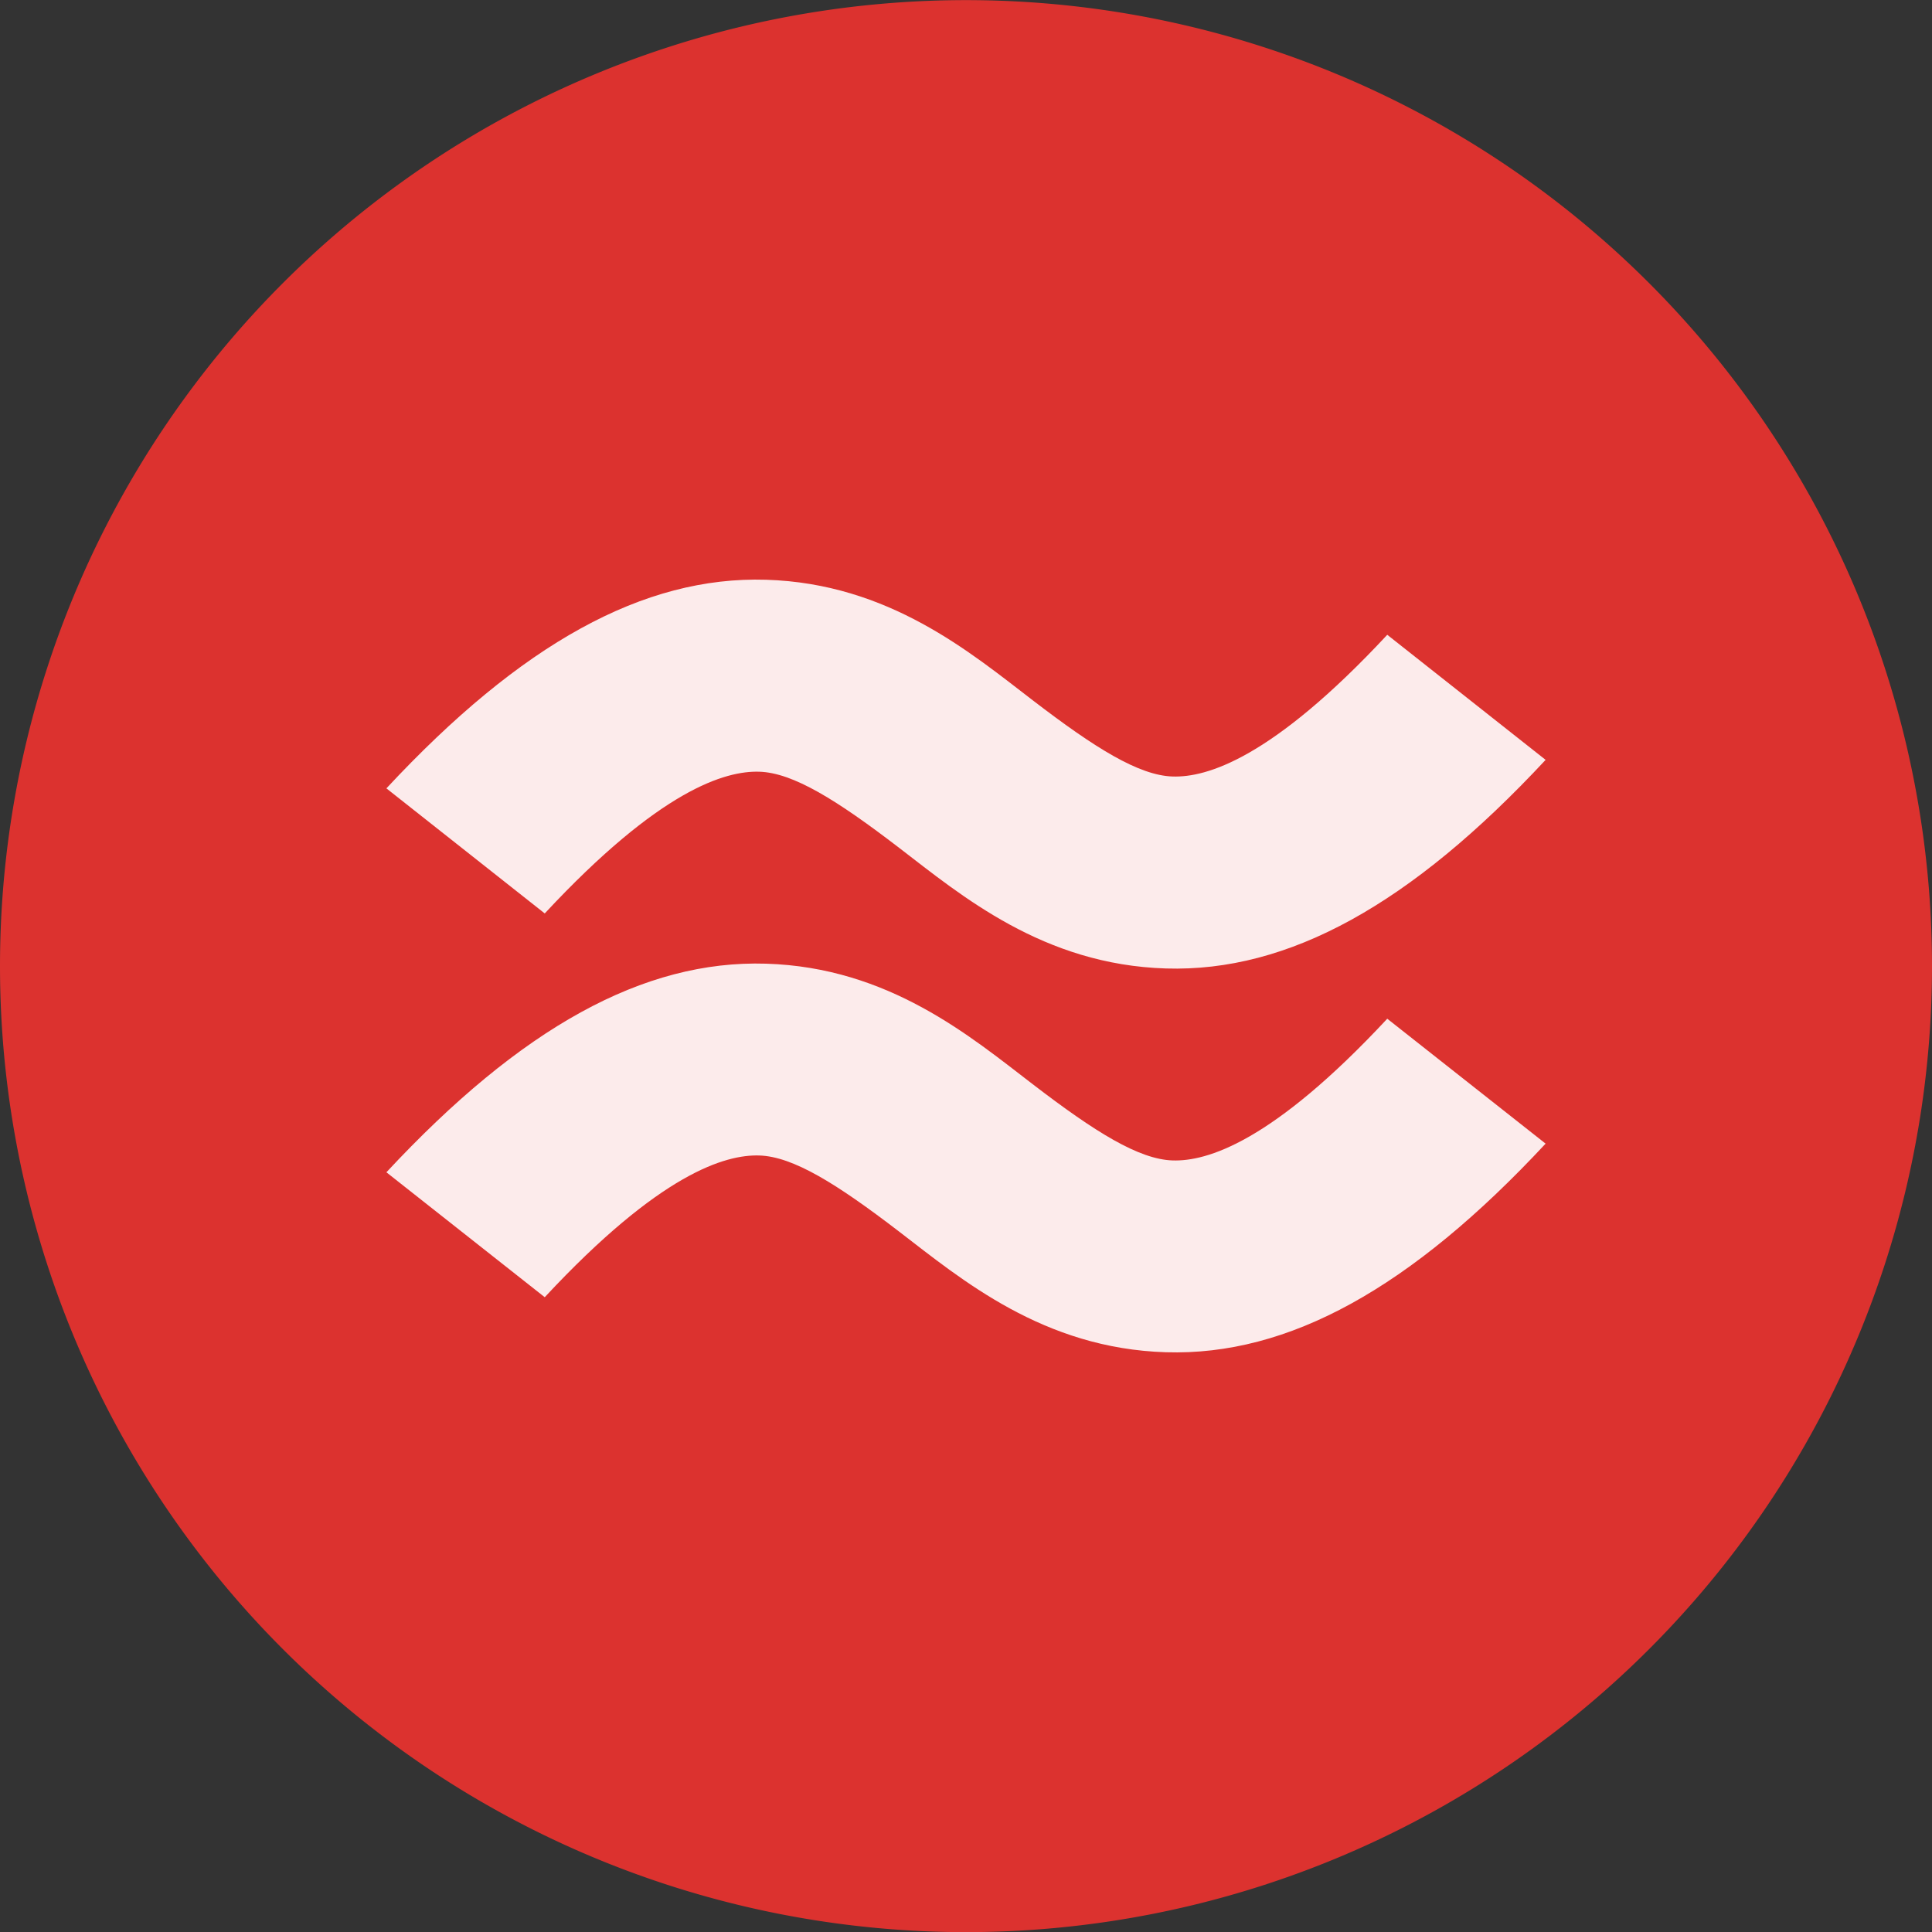 <?xml version="1.0" encoding="UTF-8" standalone="no"?>
<svg
   xmlns:dc="http://purl.org/dc/elements/1.1/"
   xmlns:cc="http://creativecommons.org/ns#"
   xmlns:rdf="http://www.w3.org/1999/02/22-rdf-syntax-ns#"
   xmlns:svg="http://www.w3.org/2000/svg"
   xmlns="http://www.w3.org/2000/svg"
   xmlns:sodipodi="http://sodipodi.sourceforge.net/DTD/sodipodi-0.dtd"
   xmlns:inkscape="http://www.inkscape.org/namespaces/inkscape"
   width="256"
   height="256"
   viewBox="0 0 256 256"
   id="svg2"
   version="1.1"
   inkscape:version="0.91 r13725"
   sodipodi:docname="poedit-fuzzy.svg">
  <rect x="0" y="0" width="256" height="256" fill="#333333" stroke="none"/>
  <defs
     id="defs8" />
  <sodipodi:namedview
     pagecolor="#ffffff"
     bordercolor="#666666"
     borderopacity="1"
     objecttolerance="10"
     gridtolerance="10"
     guidetolerance="10"
     inkscape:pageopacity="0"
     inkscape:pageshadow="2"
     inkscape:window-width="1366"
     inkscape:window-height="704"
     id="namedview6"
     showgrid="false"
     inkscape:zoom="0.921875"
     inkscape:cx="5.9661017"
     inkscape:cy="128"
     inkscape:window-x="0"
     inkscape:window-y="27"
     inkscape:window-maximized="1"
     inkscape:current-layer="svg2" />
  <g
     style="fill-rule:evenodd"
     id="g4-7"
     transform="scale(16,16)">
    <path
       inkscape:connector-curvature="0"
       style="fill:#dc322f"
       d="m 16,8.001 a 8,8 0 0 1 -16,0 8,8 0 1 1 16,0 z"
       id="path6-6" />
  </g>
  <path
     style="color:#000000;font-style:normal;font-variant:normal;font-weight:normal;font-stretch:normal;font-size:medium;line-height:normal;font-family:sans-serif;text-indent:0;text-align:start;text-decoration:none;text-decoration-line:none;text-decoration-style:solid;text-decoration-color:#000000;letter-spacing:normal;word-spacing:normal;text-transform:none;direction:ltr;block-progression:tb;writing-mode:lr-tb;baseline-shift:baseline;text-anchor:start;white-space:normal;clip-rule:nonzero;display:inline;overflow:visible;visibility:visible;opacity:1;isolation:auto;mix-blend-mode:normal;color-interpolation:sRGB;color-interpolation-filters:linearRGB;solid-color:#000000;solid-opacity:1;fill:#ffffff;fill-opacity:0.902;fill-rule:evenodd;stroke:none;stroke-width:2.5;stroke-linecap:butt;stroke-linejoin:round;stroke-miterlimit:4;stroke-dasharray:none;stroke-dashoffset:0;stroke-opacity:1;color-rendering:auto;image-rendering:auto;shape-rendering:auto;text-rendering:auto;enable-background:accumulate"
     d="m 101.515,76.82 c -16.245,-0.499 -32.468,8.473 -50.315,27.642 l 20.981,16.573 c 15.308,-16.442 23.951,-18.916 28.428,-18.779 4.476,0.138 10.253,3.736 18.542,10.095 8.289,6.359 19.09,15.479 35.335,15.977 16.245,0.499 32.468,-8.473 50.315,-27.642 L 183.819,84.113 c -15.308,16.442 -23.951,18.916 -28.428,18.779 -4.477,-0.138 -10.253,-3.736 -18.542,-10.095 -8.289,-6.359 -19.09,-15.479 -35.335,-15.977 z m 0,50.872 c -16.245,-0.499 -32.468,8.473 -50.315,27.642 l 20.981,16.553 c 15.308,-16.442 23.951,-18.916 28.428,-18.779 4.476,0.138 10.253,3.736 18.542,10.095 8.289,6.359 19.09,15.479 35.335,15.977 16.245,0.499 32.468,-8.473 50.315,-27.642 L 183.819,134.985 c -15.308,16.442 -23.951,18.916 -28.428,18.779 -4.477,-0.138 -10.253,-3.736 -18.542,-10.095 -8.289,-6.359 -19.09,-15.479 -35.335,-15.977 z"
     id="path4144-0"
     inkscape:connector-curvature="0" />
</svg>
